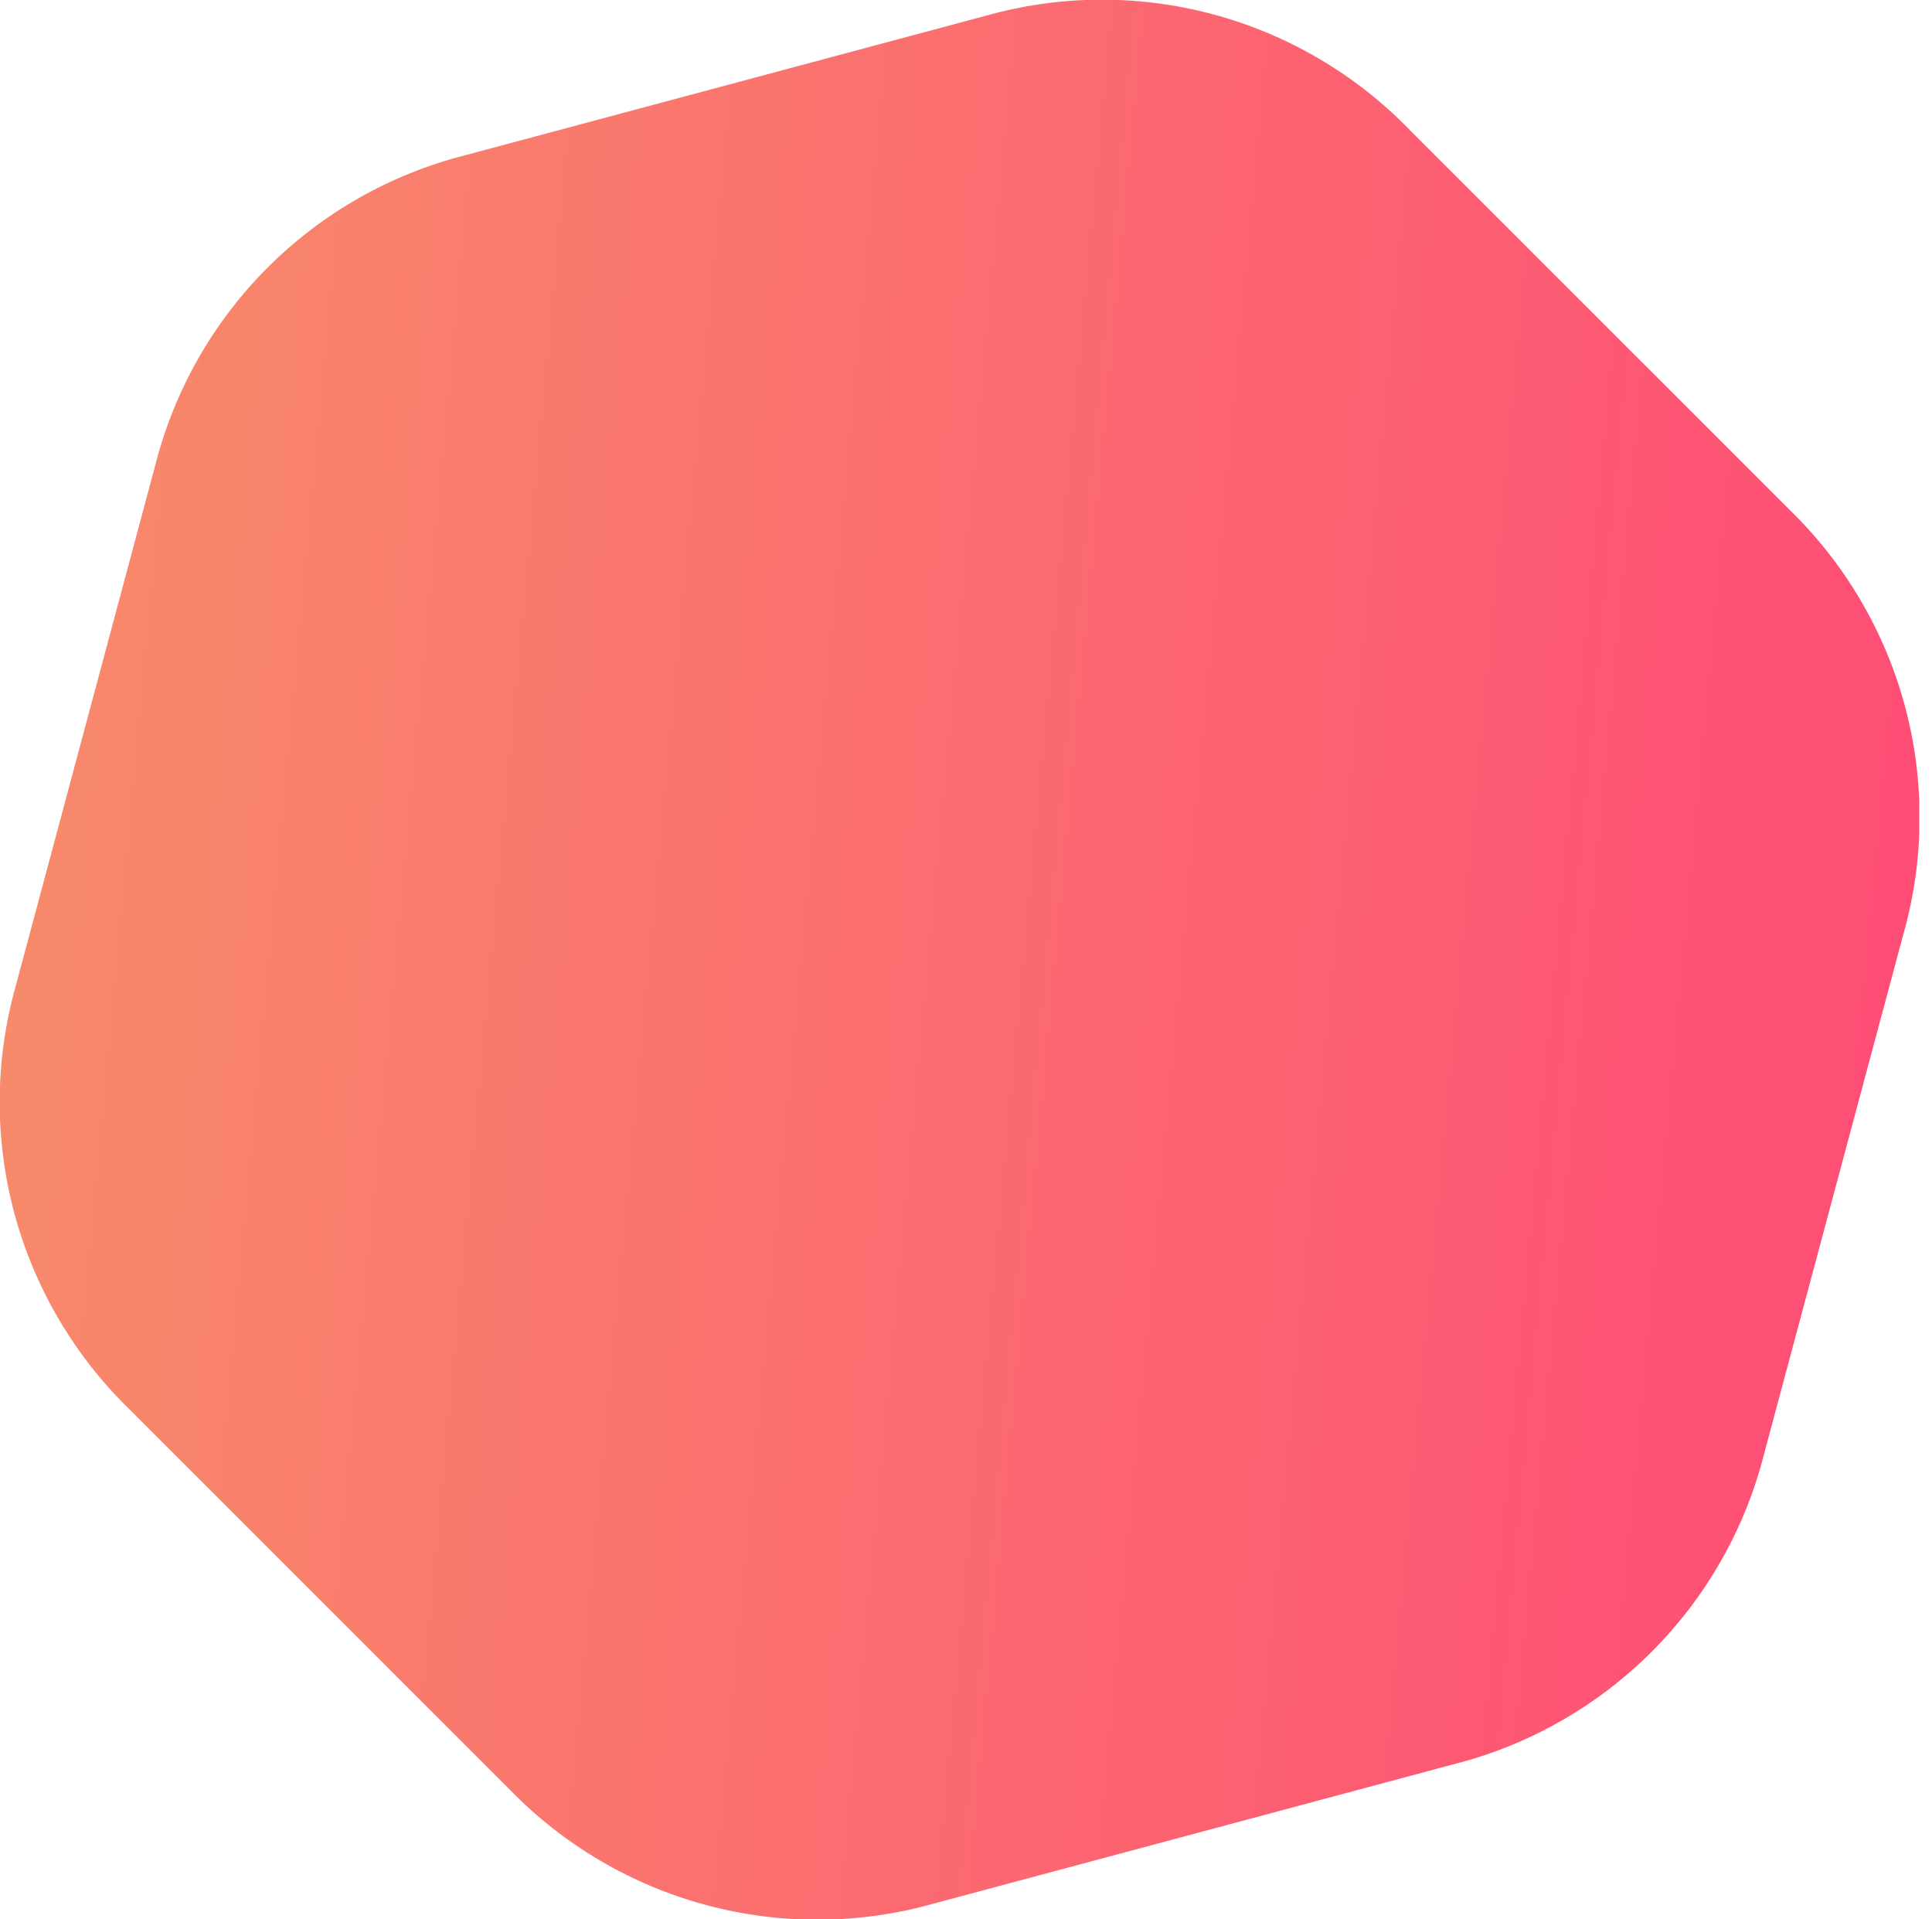 <svg width="151" height="150" viewBox="0 0 151 150" fill="none" xmlns="http://www.w3.org/2000/svg">
<g clip-path="url(#clip0_1301_2263)">
<path fill-rule="evenodd" clip-rule="evenodd" d="M110.141 10.116L139.887 39.86C144.215 44.07 147.326 49.371 148.889 55.203C150.452 61.035 150.409 67.182 148.766 72.992L137.877 113.625C136.395 119.477 133.358 124.821 129.089 129.09C124.82 133.358 119.477 136.394 113.624 137.876L72.995 148.763C67.186 150.406 61.041 150.449 55.209 148.887C49.377 147.324 44.077 144.215 39.867 139.887L10.121 110.143C5.792 105.934 2.68 100.633 1.117 94.802C-0.446 88.97 -0.403 82.824 1.241 77.014L12.13 36.378C13.611 30.525 16.646 25.182 20.914 20.913C25.183 16.644 30.526 13.608 36.378 12.127L77.011 1.24C82.82 -0.404 88.966 -0.447 94.798 1.116C100.63 2.678 105.931 5.788 110.141 10.116V10.116Z" fill="url(#paint0_linear_1301_2263)"/>
</g>
<defs>
<linearGradient id="paint0_linear_1301_2263" x1="-0.024" y1="-0.025" x2="162.588" y2="15.11" gradientUnits="userSpaceOnUse">
<stop stop-color="#F78D6A"/>
<stop offset="1" stop-color="#FF4A76"/>
</linearGradient>
<clipPath id="clip0_1301_2263">
<rect width="150.005" height="150" fill="white"/>
</clipPath>
</defs>
</svg>
